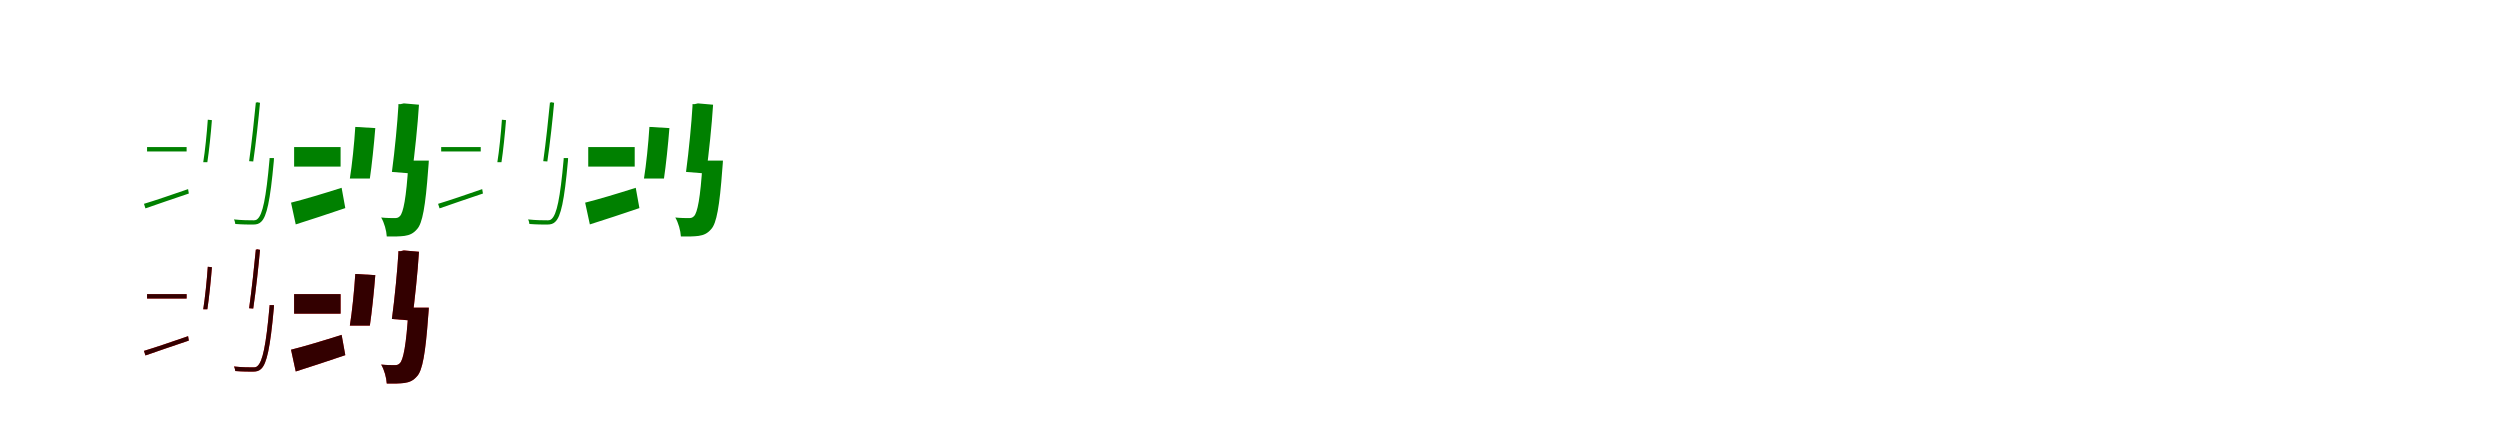<?xml version="1.0" encoding="UTF-8"?>
<svg width="1700" height="300" xmlns="http://www.w3.org/2000/svg">
<rect width="100%" height="100%" fill="white"/>
<g fill="green" transform="translate(100 100) scale(0.1 -0.1)"><path d="M0.0 0.0V-30.0H269.0V0.0ZM739.0 302.0V296.0C731.0 209.0 711.0 24.0 694.0 -96.0L722.0 -98.0C740.0 23.0 759.0 199.0 768.0 301.0L748.0 305.0L742.0 302.0ZM-21.0 -386.0 -11.0 -417.0C70.0 -389.0 179.0 -351.0 284.0 -316.0L279.0 -286.0C167.0 -325.0 55.0 -363.0 -21.0 -386.0ZM833.0 -75.0V-82.0C809.0 -354.0 785.0 -458.0 752.0 -488.0C744.0 -497.0 733.0 -499.0 714.0 -498.0C696.0 -498.0 645.0 -498.0 591.0 -492.0C596.0 -501.0 599.0 -514.0 600.0 -523.0C649.0 -527.0 696.0 -527.0 719.0 -527.0C747.0 -527.0 762.0 -522.0 777.0 -507.0C813.0 -472.0 837.0 -371.0 862.0 -95.0C863.0 -88.0 863.0 -75.0 863.0 -75.0ZM413.0 186.0C407.0 97.0 394.0 -30.0 382.0 -103.0H410.0C421.0 -32.0 434.0 92.0 441.0 183.0Z"/></g>
<g fill="green" transform="translate(200 100) scale(0.1 -0.1)"><path d="M0.0 0.0V-133.0H316.0V0.0ZM709.0 292.0V278.0C703.0 173.0 685.0 -21.0 665.0 -169.0L802.0 -180.0C821.0 -33.0 840.0 144.0 849.0 288.0L746.0 297.0L724.0 292.0ZM-21.0 -378.0 11.0 -526.0C111.0 -494.0 235.0 -454.0 348.0 -415.0L323.0 -277.0C201.0 -316.0 68.0 -356.0 -21.0 -378.0ZM777.0 -92.0V-114.0C763.0 -349.0 742.0 -446.0 720.0 -469.0C709.0 -481.0 699.0 -483.0 684.0 -483.0C665.0 -483.0 630.0 -483.0 592.0 -479.0C613.0 -514.0 628.0 -569.0 630.0 -608.0C678.0 -609.0 722.0 -608.0 751.0 -604.0C785.0 -599.0 811.0 -588.0 837.0 -557.0C872.0 -518.0 893.0 -408.0 912.0 -147.0C914.0 -130.0 916.0 -92.0 916.0 -92.0ZM416.0 137.0C409.0 23.0 394.0 -122.0 379.0 -214.0H515.0C528.0 -127.0 543.0 15.0 552.0 129.0Z"/></g>
<g fill="green" transform="translate(300 100) scale(0.1 -0.1)"><path d="M0.0 0.0V-30.0H269.0V0.0ZM739.0 302.0V296.0C731.0 209.0 711.0 24.0 694.0 -96.0L722.0 -98.0C740.0 23.0 759.0 199.0 768.0 301.0L748.0 305.0L742.0 302.0ZM-21.0 -386.0 -11.0 -417.0C70.0 -389.0 179.0 -351.0 284.0 -316.0L279.0 -286.0C167.0 -325.0 55.0 -363.0 -21.0 -386.0ZM833.0 -75.0V-82.0C809.0 -354.0 785.0 -458.0 752.0 -488.0C744.0 -497.0 733.0 -499.0 714.0 -498.0C696.0 -498.0 645.0 -498.0 591.0 -492.0C596.0 -501.0 599.0 -514.0 600.0 -523.0C649.0 -527.0 696.0 -527.0 719.0 -527.0C747.0 -527.0 762.0 -522.0 777.0 -507.0C813.0 -472.0 837.0 -371.0 862.0 -95.0C863.0 -88.0 863.0 -75.0 863.0 -75.0ZM413.0 186.0C407.0 97.0 394.0 -30.0 382.0 -103.0H410.0C421.0 -32.0 434.0 92.0 441.0 183.0Z"/></g>
<g fill="green" transform="translate(400 100) scale(0.1 -0.1)"><path d="M0.0 0.0V-133.0H316.0V0.0ZM709.0 292.0V278.0C703.0 173.0 685.0 -21.0 665.0 -169.0L802.0 -180.0C821.0 -33.0 840.0 144.0 849.0 288.0L746.0 297.0L724.0 292.0ZM-21.0 -378.0 11.0 -526.0C111.0 -494.0 235.0 -454.0 348.0 -415.0L323.0 -277.0C201.0 -316.0 68.0 -356.0 -21.0 -378.0ZM777.0 -92.0V-114.0C763.0 -349.0 742.0 -446.0 720.0 -469.0C709.0 -481.0 699.0 -483.0 684.0 -483.0C665.0 -483.0 630.0 -483.0 592.0 -479.0C613.0 -514.0 628.0 -569.0 630.0 -608.0C678.0 -609.0 722.0 -608.0 751.0 -604.0C785.0 -599.0 811.0 -588.0 837.0 -557.0C872.0 -518.0 893.0 -408.0 912.0 -147.0C914.0 -130.0 916.0 -92.0 916.0 -92.0ZM416.0 137.0C409.0 23.0 394.0 -122.0 379.0 -214.0H515.0C528.0 -127.0 543.0 15.0 552.0 129.0Z"/></g>
<g fill="red" transform="translate(100 200) scale(0.1 -0.1)"><path d="M0.0 0.0V-30.0H269.0V0.0ZM739.0 302.0V296.0C731.0 209.0 711.0 24.0 694.0 -96.0L722.0 -98.0C740.0 23.0 759.0 199.0 768.0 301.0L748.0 305.0L742.0 302.0ZM-21.0 -386.0 -11.0 -417.0C70.0 -389.0 179.0 -351.0 284.0 -316.0L279.0 -286.0C167.0 -325.0 55.0 -363.0 -21.0 -386.0ZM833.0 -75.0V-82.0C809.0 -354.0 785.0 -458.0 752.0 -488.0C744.0 -497.0 733.0 -499.0 714.0 -498.0C696.0 -498.0 645.0 -498.0 591.0 -492.0C596.0 -501.0 599.0 -514.0 600.0 -523.0C649.0 -527.0 696.0 -527.0 719.0 -527.0C747.0 -527.0 762.0 -522.0 777.0 -507.0C813.0 -472.0 837.0 -371.0 862.0 -95.0C863.0 -88.0 863.0 -75.0 863.0 -75.0ZM413.0 186.0C407.0 97.0 394.0 -30.0 382.0 -103.0H410.0C421.0 -32.0 434.0 92.0 441.0 183.0Z"/></g>
<g fill="black" opacity=".8" transform="translate(100 200) scale(0.1 -0.1)"><path d="M0.0 0.0V-30.0H269.0V0.0ZM739.0 302.0V296.0C731.0 209.0 711.0 24.0 694.0 -96.0L722.0 -98.0C740.0 23.0 759.0 199.0 768.0 301.0L748.0 305.0L742.0 302.0ZM-21.0 -386.0 -11.0 -417.0C70.0 -389.0 179.0 -351.0 284.0 -316.0L279.0 -286.0C167.0 -325.0 55.0 -363.0 -21.0 -386.0ZM833.0 -75.0V-82.0C809.0 -354.0 785.0 -458.0 752.0 -488.0C744.0 -497.0 733.0 -499.0 714.0 -498.0C696.0 -498.0 645.0 -498.0 591.0 -492.0C596.0 -501.0 599.0 -514.0 600.0 -523.0C649.0 -527.0 696.0 -527.0 719.0 -527.0C747.0 -527.0 762.0 -522.0 777.0 -507.0C813.0 -472.0 837.0 -371.0 862.0 -95.0C863.0 -88.0 863.0 -75.0 863.0 -75.0ZM413.0 186.0C407.0 97.0 394.0 -30.0 382.0 -103.0H410.0C421.0 -32.0 434.0 92.0 441.0 183.0Z"/></g>
<g fill="red" transform="translate(200 200) scale(0.1 -0.1)"><path d="M0.0 0.0V-133.0H316.0V0.0ZM709.0 292.0V278.0C703.0 173.0 685.0 -21.0 665.0 -169.0L802.0 -180.0C821.0 -33.0 840.0 144.0 849.0 288.0L746.0 297.0L724.0 292.0ZM-21.0 -378.0 11.0 -526.0C111.0 -494.0 235.0 -454.0 348.0 -415.0L323.0 -277.0C201.0 -316.0 68.0 -356.0 -21.0 -378.0ZM777.0 -92.0V-114.0C763.0 -349.0 742.0 -446.0 720.0 -469.0C709.0 -481.0 699.0 -483.0 684.0 -483.0C665.0 -483.0 630.0 -483.0 592.0 -479.0C613.0 -514.0 628.0 -569.0 630.0 -608.0C678.0 -609.0 722.0 -608.0 751.0 -604.0C785.0 -599.0 811.0 -588.0 837.0 -557.0C872.0 -518.0 893.0 -408.0 912.0 -147.0C914.0 -130.0 916.0 -92.0 916.0 -92.0ZM416.0 137.0C409.0 23.0 394.0 -122.0 379.0 -214.0H515.0C528.0 -127.0 543.0 15.0 552.0 129.0Z"/></g>
<g fill="black" opacity=".8" transform="translate(200 200) scale(0.1 -0.1)"><path d="M0.0 0.0V-133.0H316.0V0.0ZM709.0 292.0V278.0C703.0 173.0 685.0 -21.0 665.0 -169.0L802.0 -180.0C821.0 -33.0 840.0 144.0 849.0 288.0L746.0 297.0L724.0 292.0ZM-21.0 -378.0 11.0 -526.0C111.0 -494.0 235.0 -454.0 348.0 -415.0L323.0 -277.0C201.0 -316.0 68.0 -356.0 -21.0 -378.0ZM777.0 -92.0V-114.0C763.0 -349.0 742.0 -446.0 720.0 -469.0C709.0 -481.0 699.0 -483.0 684.0 -483.0C665.0 -483.0 630.0 -483.0 592.0 -479.0C613.0 -514.0 628.0 -569.0 630.0 -608.0C678.0 -609.0 722.0 -608.0 751.0 -604.0C785.0 -599.0 811.0 -588.0 837.0 -557.0C872.0 -518.0 893.0 -408.0 912.0 -147.0C914.0 -130.0 916.0 -92.0 916.0 -92.0ZM416.0 137.0C409.0 23.0 394.0 -122.0 379.0 -214.0H515.0C528.0 -127.0 543.0 15.0 552.0 129.0Z"/></g>
</svg>

